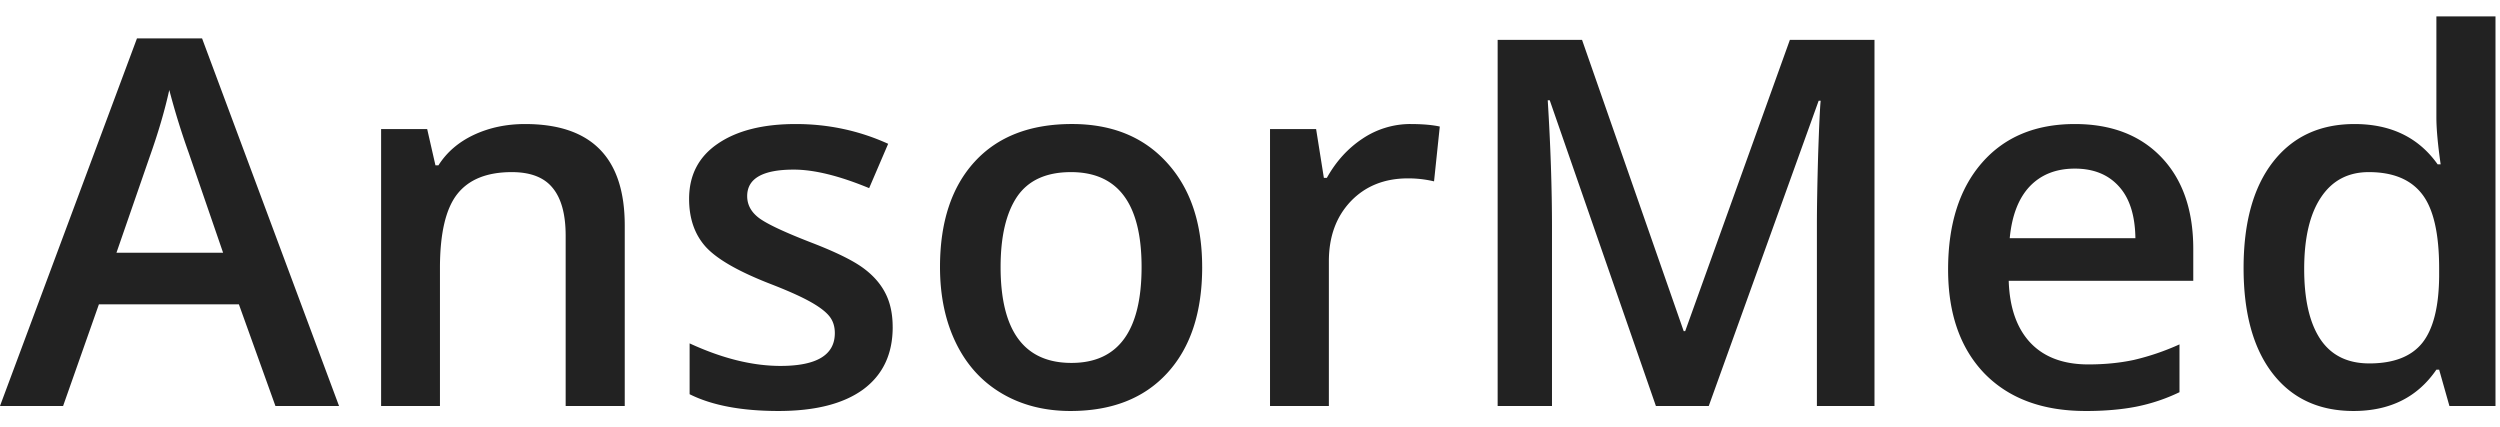 <svg width="117" height="20" fill="none" xmlns="http://www.w3.org/2000/svg"><path d="m12.89 19-1.71-4.758H4.629L2.953 19H0L6.41 1.797h3.047L15.867 19h-2.976Zm-2.449-7.172L8.836 7.164a35.353 35.353 0 0 1-.914-2.953c-.211.96-.52 2.012-.926 3.152L5.45 11.828h4.992ZM29.238 19h-2.765v-7.969c0-1-.203-1.746-.61-2.238-.398-.492-1.035-.738-1.91-.738-1.164 0-2.015.343-2.555 1.03-.539.688-.808 1.84-.808 3.458V19h-2.754V6.04h2.156l.387 1.698h.14c.391-.617.946-1.093 1.665-1.43.718-.335 1.515-.503 2.39-.503 3.11 0 4.664 1.582 4.664 4.746V19Zm12.54-3.691c0 1.265-.462 2.238-1.383 2.918-.922.671-2.243 1.007-3.961 1.007-1.727 0-3.114-.261-4.16-.785V16.07c1.523.703 2.94 1.055 4.253 1.055 1.696 0 2.543-.512 2.543-1.535 0-.328-.093-.602-.28-.82-.188-.22-.497-.446-.927-.68-.43-.235-1.027-.5-1.793-.797-1.492-.578-2.504-1.156-3.035-1.734-.523-.579-.785-1.329-.785-2.25 0-1.11.445-1.97 1.336-2.579.898-.617 2.117-.925 3.656-.925 1.524 0 2.965.308 4.324.925l-.89 2.075c-1.399-.578-2.574-.867-3.528-.867-1.453 0-2.18.414-2.18 1.242 0 .406.188.75.563 1.03.383.282 1.211.669 2.485 1.161 1.07.414 1.847.793 2.332 1.137.484.344.843.742 1.078 1.195.234.445.351.98.351 1.606Zm14.484-2.813c0 2.117-.543 3.77-1.63 4.957-1.085 1.188-2.597 1.781-4.534 1.781-1.211 0-2.282-.273-3.211-.82-.93-.547-1.645-1.332-2.145-2.355-.5-1.024-.75-2.211-.75-3.563 0-2.101.54-3.742 1.617-4.922 1.078-1.18 2.598-1.77 4.559-1.77 1.875 0 3.36.606 4.453 1.817 1.094 1.203 1.64 2.828 1.64 4.875Zm-9.434 0c0 2.992 1.106 4.488 3.316 4.488 2.188 0 3.282-1.496 3.282-4.488 0-2.96-1.102-4.441-3.305-4.441-1.156 0-1.996.383-2.52 1.148-.515.766-.773 1.863-.773 3.293Zm19.184-6.691c.554 0 1.011.039 1.37.117l-.269 2.566a5.205 5.205 0 0 0-1.219-.14c-1.101 0-1.996.359-2.683 1.078-.68.719-1.02 1.652-1.02 2.8V19h-2.754V6.04h2.157l.363 2.284h.14c.43-.773.989-1.386 1.676-1.84a4.025 4.025 0 0 1 2.239-.68ZM77.496 19 72.527 4.691h-.093c.132 2.125.199 4.118.199 5.977V19H70.09V1.867h3.95l4.757 13.63h.07l4.899-13.63h3.96V19h-2.695v-8.473c0-.851.02-1.96.059-3.328.047-1.367.086-2.195.117-2.484h-.094L79.97 19h-2.473Zm20.11.234c-2.016 0-3.594-.586-4.735-1.757-1.133-1.18-1.7-2.801-1.7-4.864 0-2.117.528-3.781 1.583-4.992 1.055-1.21 2.504-1.816 4.348-1.816 1.71 0 3.062.52 4.054 1.558.992 1.04 1.489 2.469 1.489 4.29v1.488h-8.637c.039 1.257.379 2.226 1.02 2.906.64.672 1.542 1.008 2.706 1.008.766 0 1.477-.07 2.133-.211a11.51 11.51 0 0 0 2.133-.727v2.238a8.468 8.468 0 0 1-2.04.68c-.687.133-1.472.2-2.354.2Zm-.504-11.343c-.875 0-1.579.277-2.11.832-.523.554-.836 1.363-.937 2.425h5.882c-.015-1.07-.273-1.878-.773-2.425-.5-.555-1.187-.832-2.062-.832Zm13.043 11.343c-1.618 0-2.879-.586-3.786-1.757-.906-1.172-1.359-2.817-1.359-4.934 0-2.125.457-3.777 1.371-4.957.922-1.188 2.195-1.781 3.82-1.781 1.704 0 3 .629 3.891 1.886h.141c-.133-.93-.2-1.664-.2-2.203V.766h2.766V19h-2.156l-.481-1.7h-.129c-.882 1.29-2.175 1.934-3.878 1.934Zm.738-2.226c1.133 0 1.957-.317 2.472-.95.516-.64.782-1.675.797-3.105v-.387c0-1.632-.265-2.793-.797-3.48-.531-.688-1.363-1.031-2.496-1.031-.968 0-1.714.394-2.238 1.183-.523.782-.785 1.899-.785 3.352 0 1.437.254 2.535.762 3.293.507.75 1.269 1.125 2.285 1.125Z" fill="#222"/></svg>